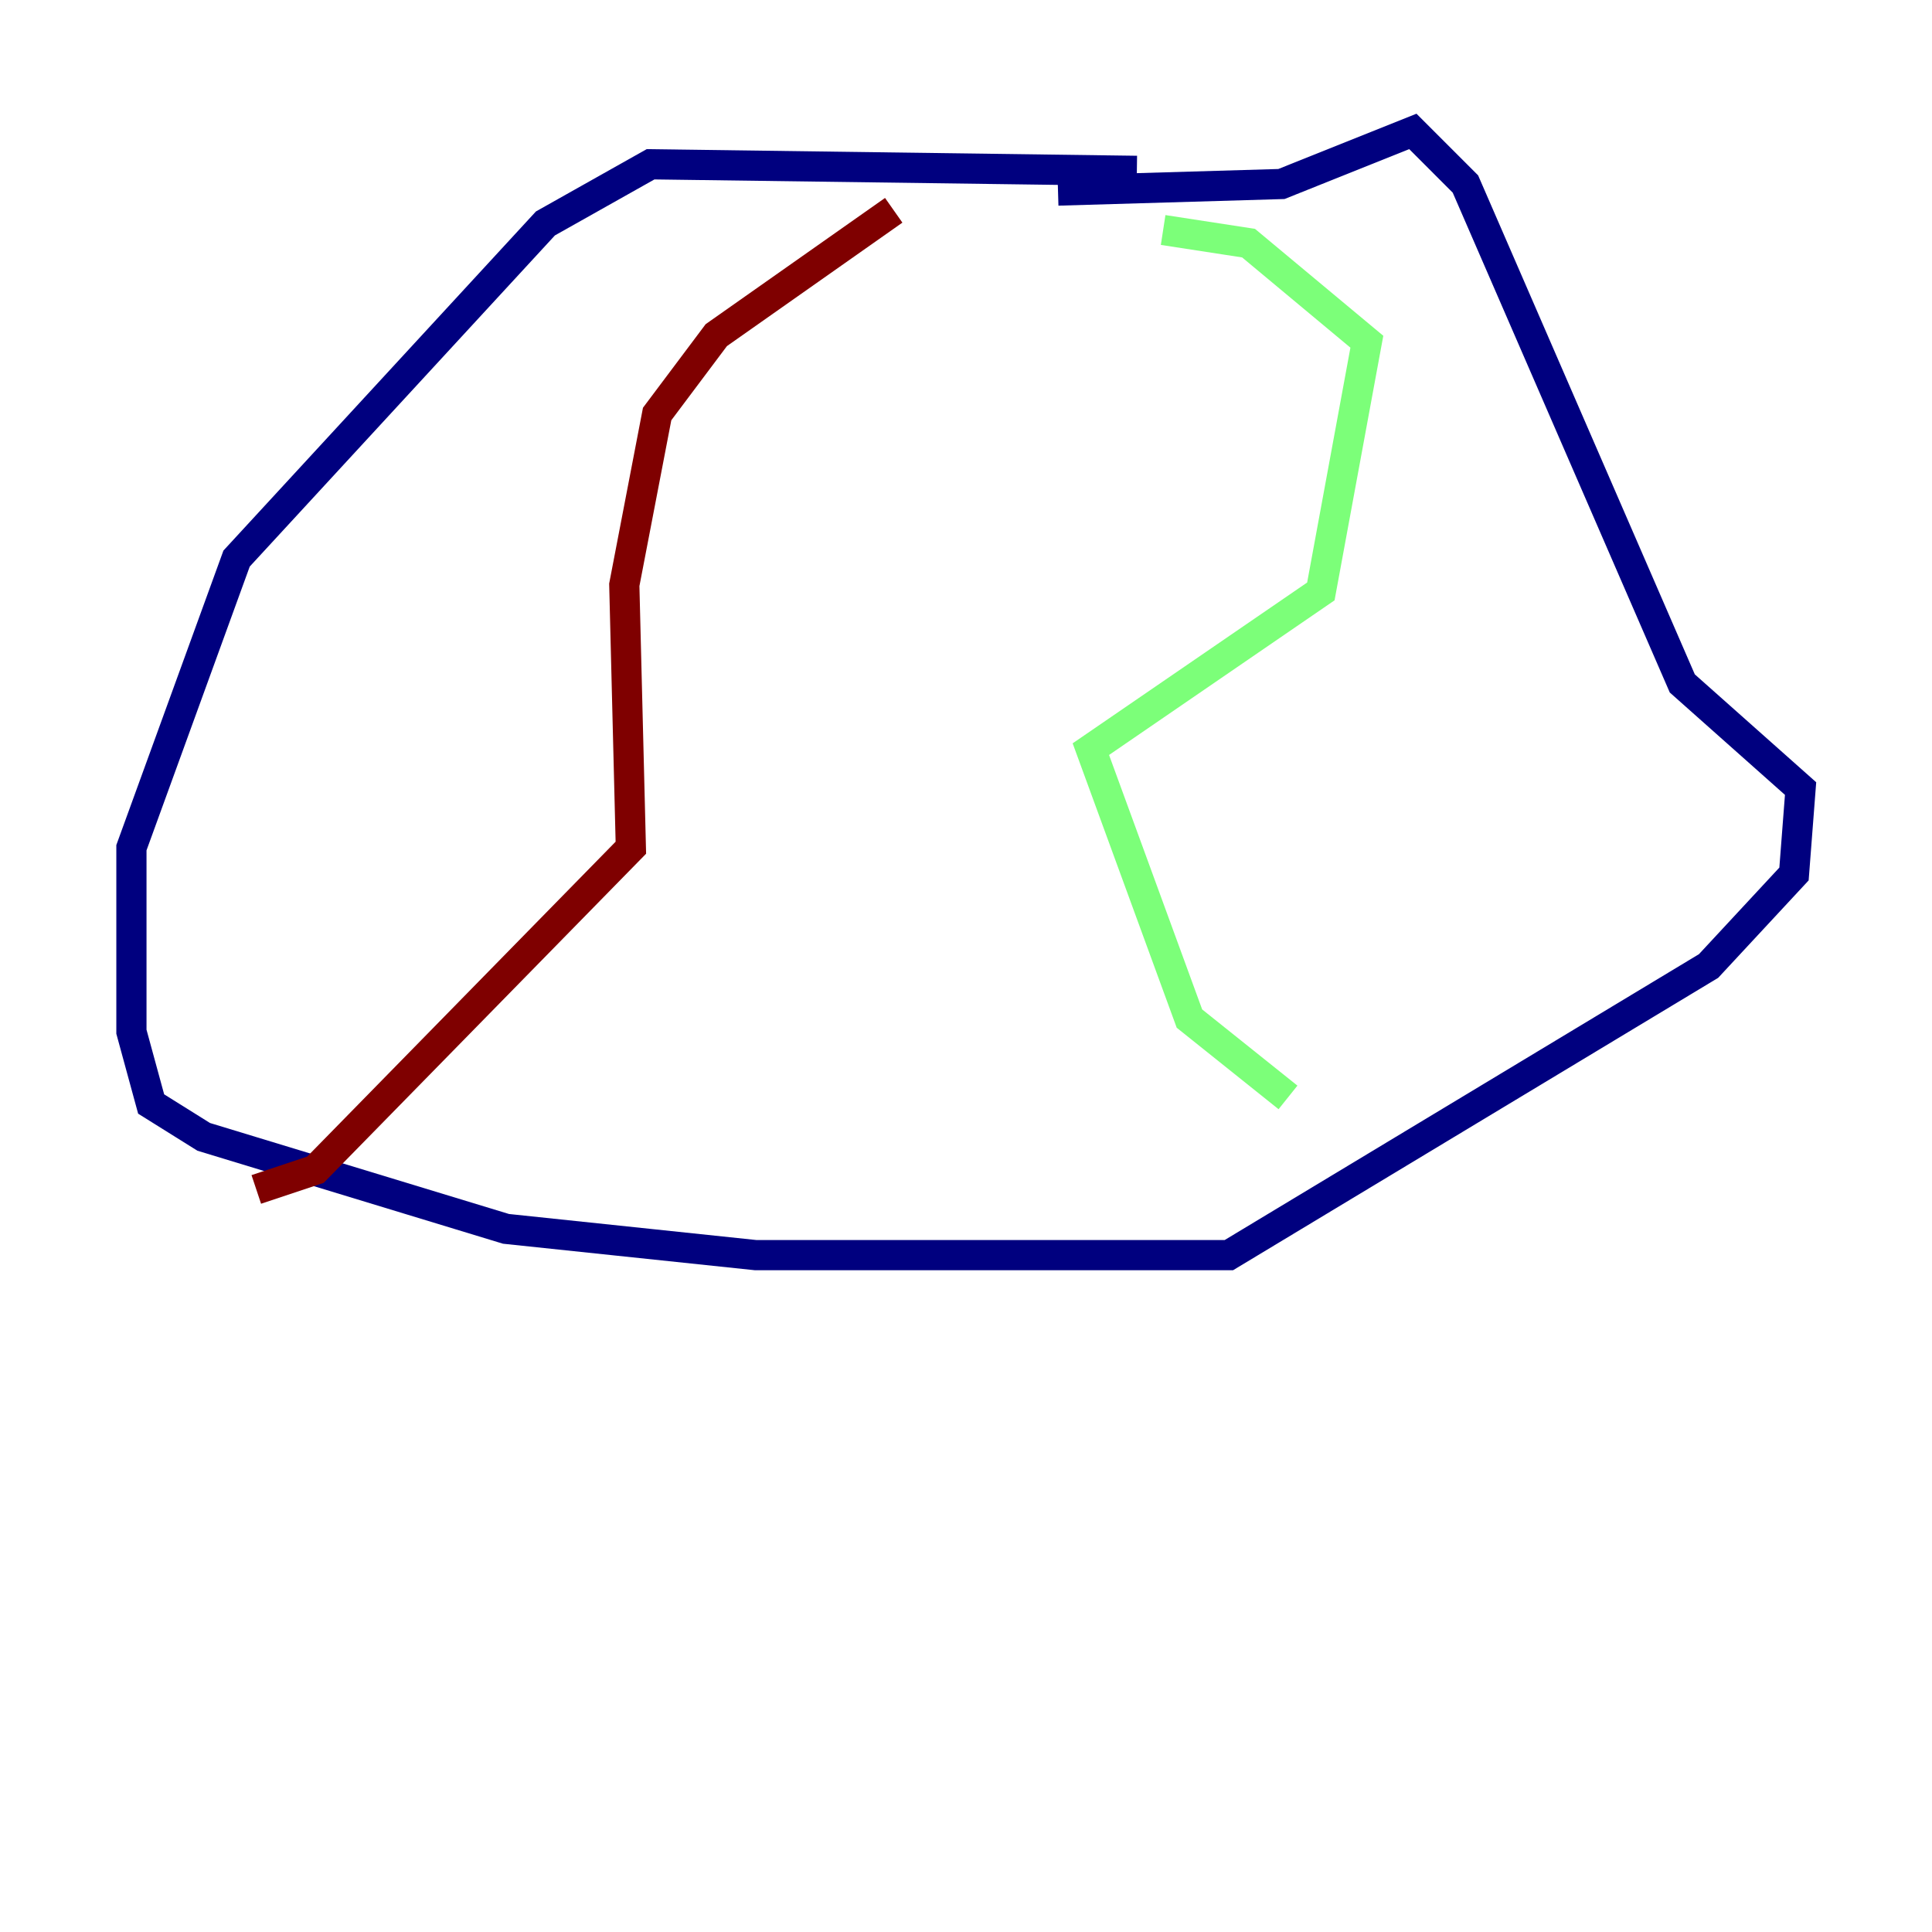 <?xml version="1.0" encoding="utf-8" ?>
<svg baseProfile="tiny" height="128" version="1.2" viewBox="0,0,128,128" width="128" xmlns="http://www.w3.org/2000/svg" xmlns:ev="http://www.w3.org/2001/xml-events" xmlns:xlink="http://www.w3.org/1999/xlink"><defs /><polyline fill="none" points="75.32,11.32 43.102,10.884 36.136,14.803 15.674,37.007 8.707,56.163 8.707,68.354 10.014,73.143 13.497,75.32 33.524,81.415 50.068,83.156 81.415,83.156 113.197,64.0 118.857,57.905 119.293,52.245 111.456,45.279 97.088,12.191 93.605,8.707 84.898,12.191 70.095,12.626" stroke="#00007f" stroke-width="2" /><polyline fill="none" points="85.333,72.707 78.803,67.483 72.272,49.633 87.51,39.184 90.558,22.64 82.721,16.109 77.061,15.238" stroke="#7cff79" stroke-width="2" /><polyline fill="none" points="59.211,13.932 47.456,22.204 43.537,27.429 41.361,38.748 41.796,56.163 20.898,77.497 16.98,78.803" stroke="#7f0000" stroke-width="2" /></svg>